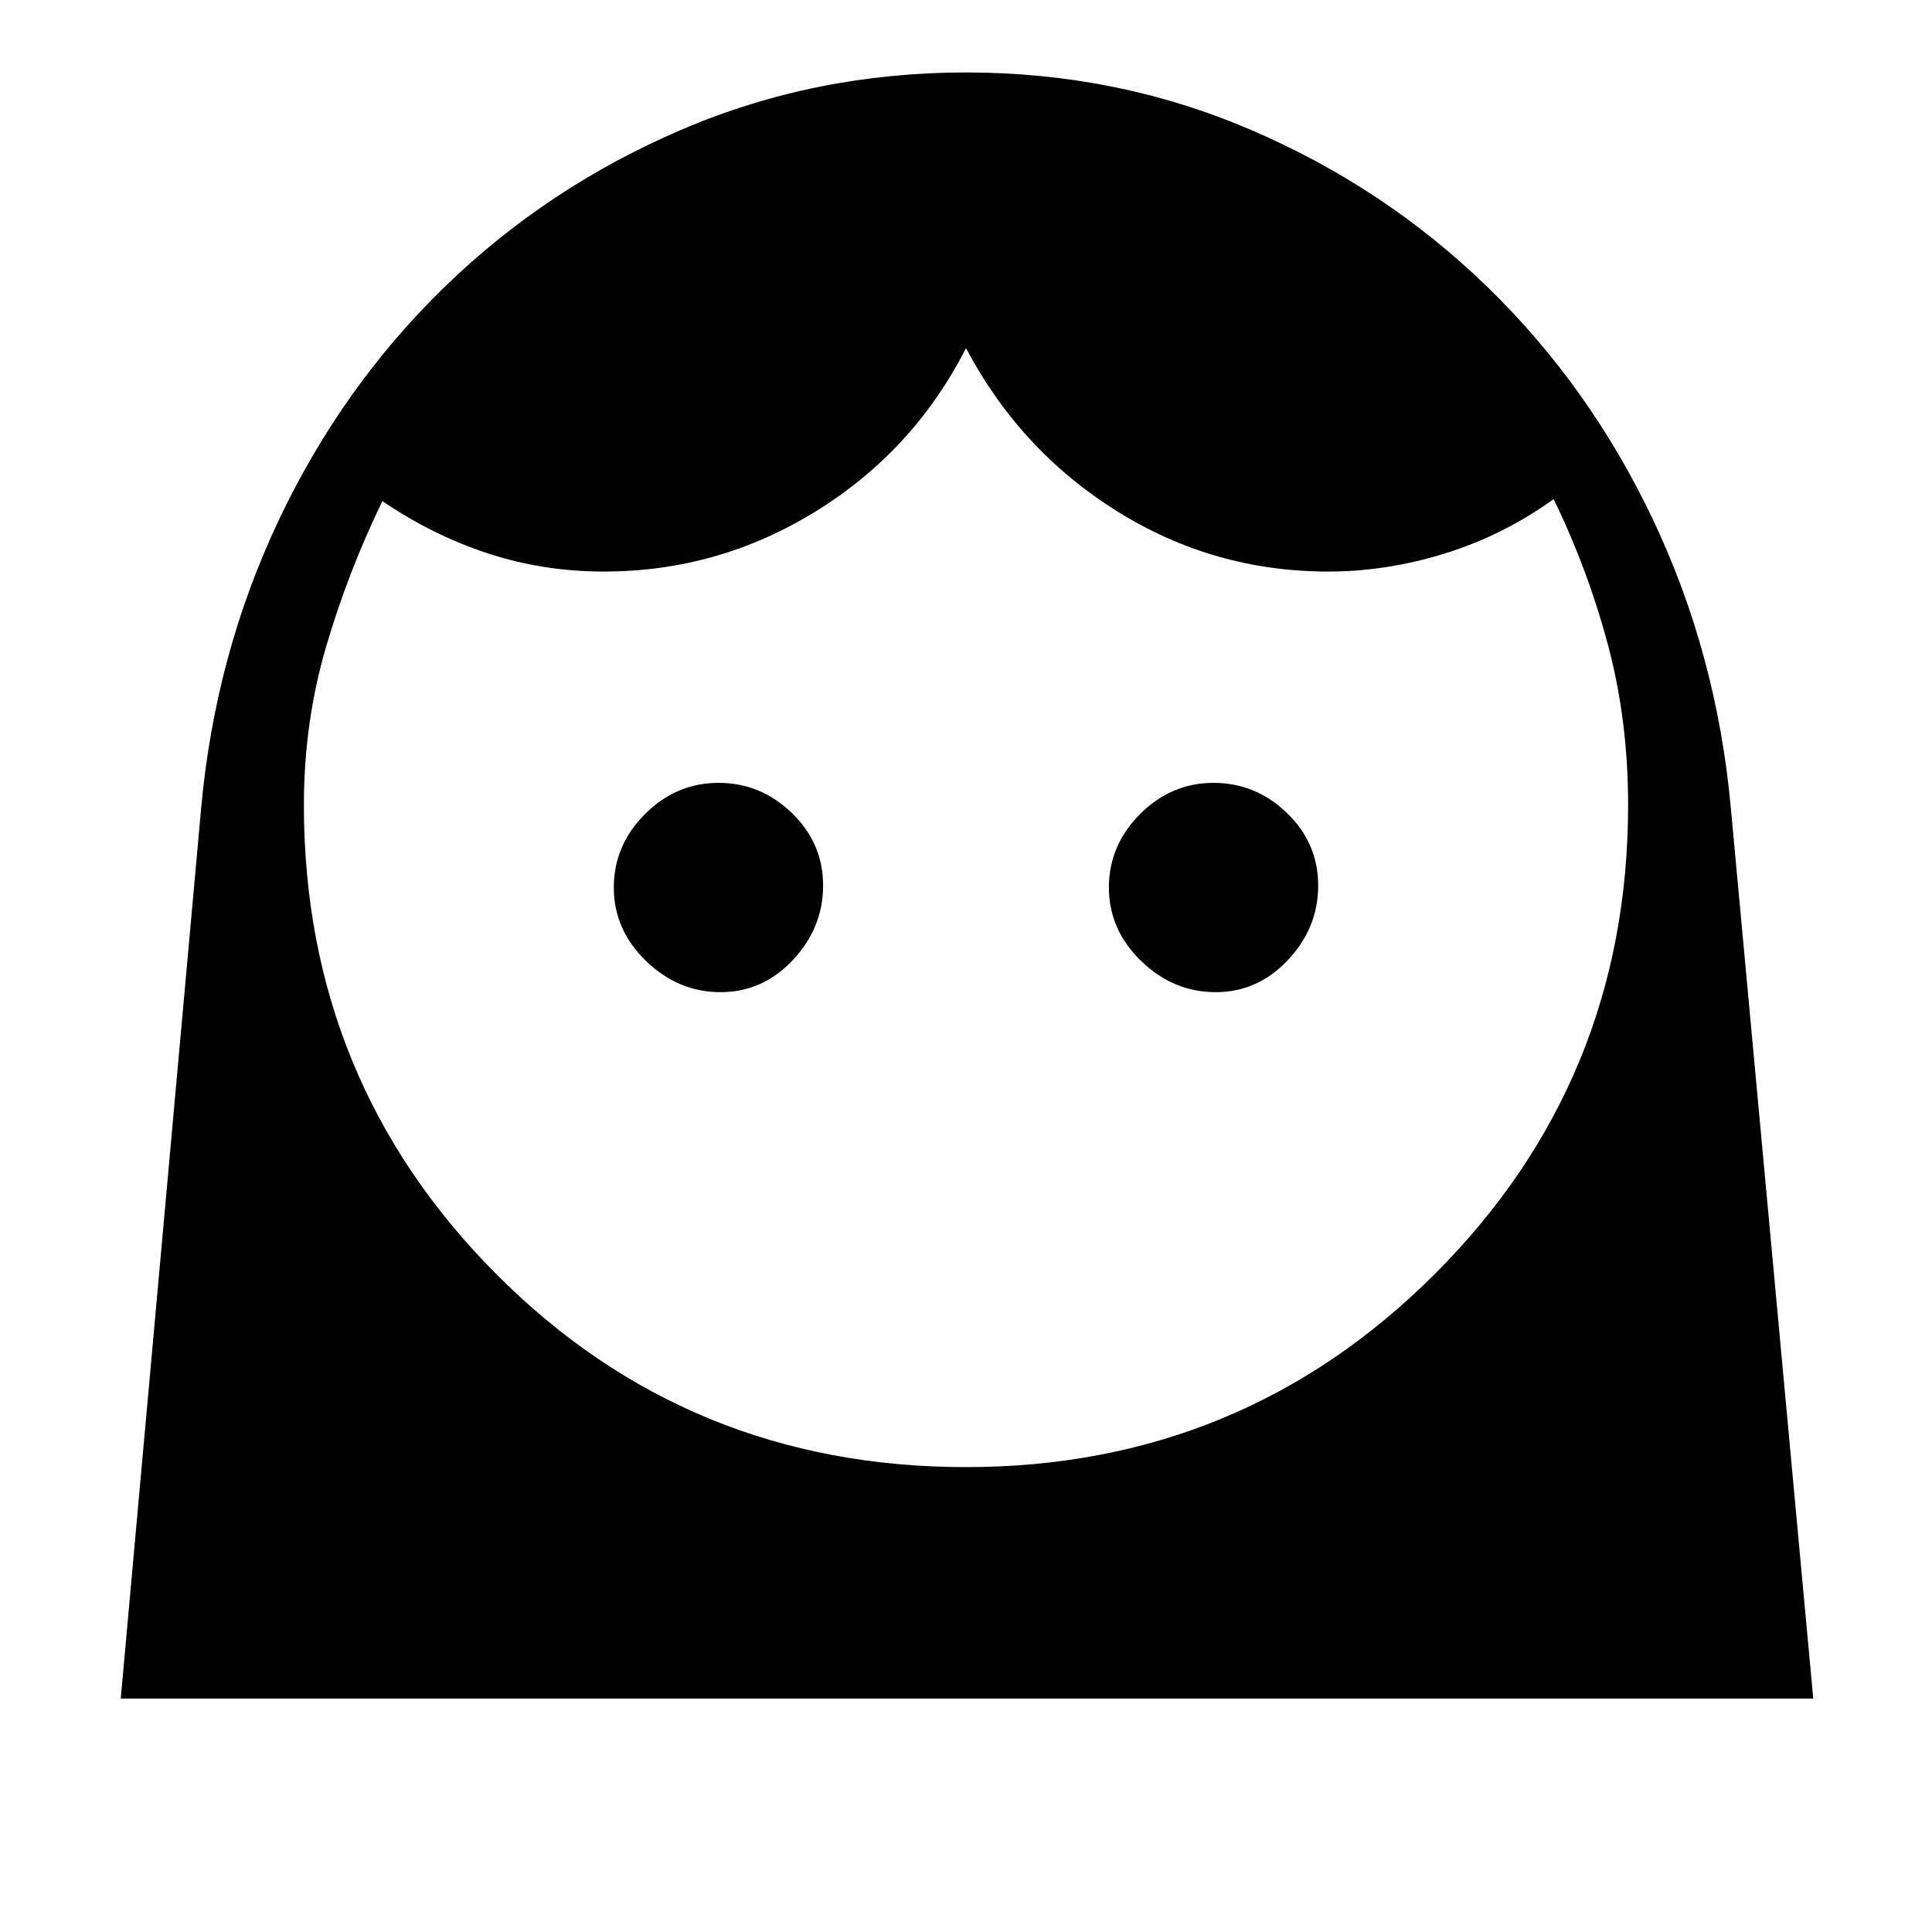 <svg xmlns="http://www.w3.org/2000/svg" height="48" width="48"><path d="M24 36.45q6.85 0 11.65-4.8 4.8-4.8 4.8-11.65 0-2.1-.5-3.975T38.6 12.4q-1.25.9-2.7 1.35-1.45.45-2.9.45-2.85 0-5.25-1.5T24 8.65q-1.3 2.55-3.725 4.05T15 14.2q-1.5 0-2.875-.45T9.5 12.45q-.85 1.75-1.4 3.625Q7.55 17.95 7.55 20q0 6.85 4.775 11.65Q17.1 36.45 24 36.45Zm-6.1-11.8q1.05 0 1.8-.8t.75-1.85q0-1.05-.775-1.8t-1.825-.75q-1.05 0-1.825.775-.775.775-.775 1.825 0 1.05.8 1.825.8.775 1.85.775Zm12.3 0q1.05 0 1.8-.8t.75-1.85q0-1.05-.775-1.8t-1.825-.75q-1.05 0-1.825.775-.775.775-.775 1.825 0 1.05.8 1.825.8.775 1.85.775ZM24 1.8q3.75 0 7.075 1.425t5.875 3.9q2.55 2.475 4.125 5.8Q42.65 16.25 43 20.05l2.05 22.15H3l2-22.15q.35-3.8 1.925-7.125Q8.5 9.6 11.05 7.125q2.55-2.475 5.875-3.9Q20.25 1.8 24 1.8Z"/></svg>